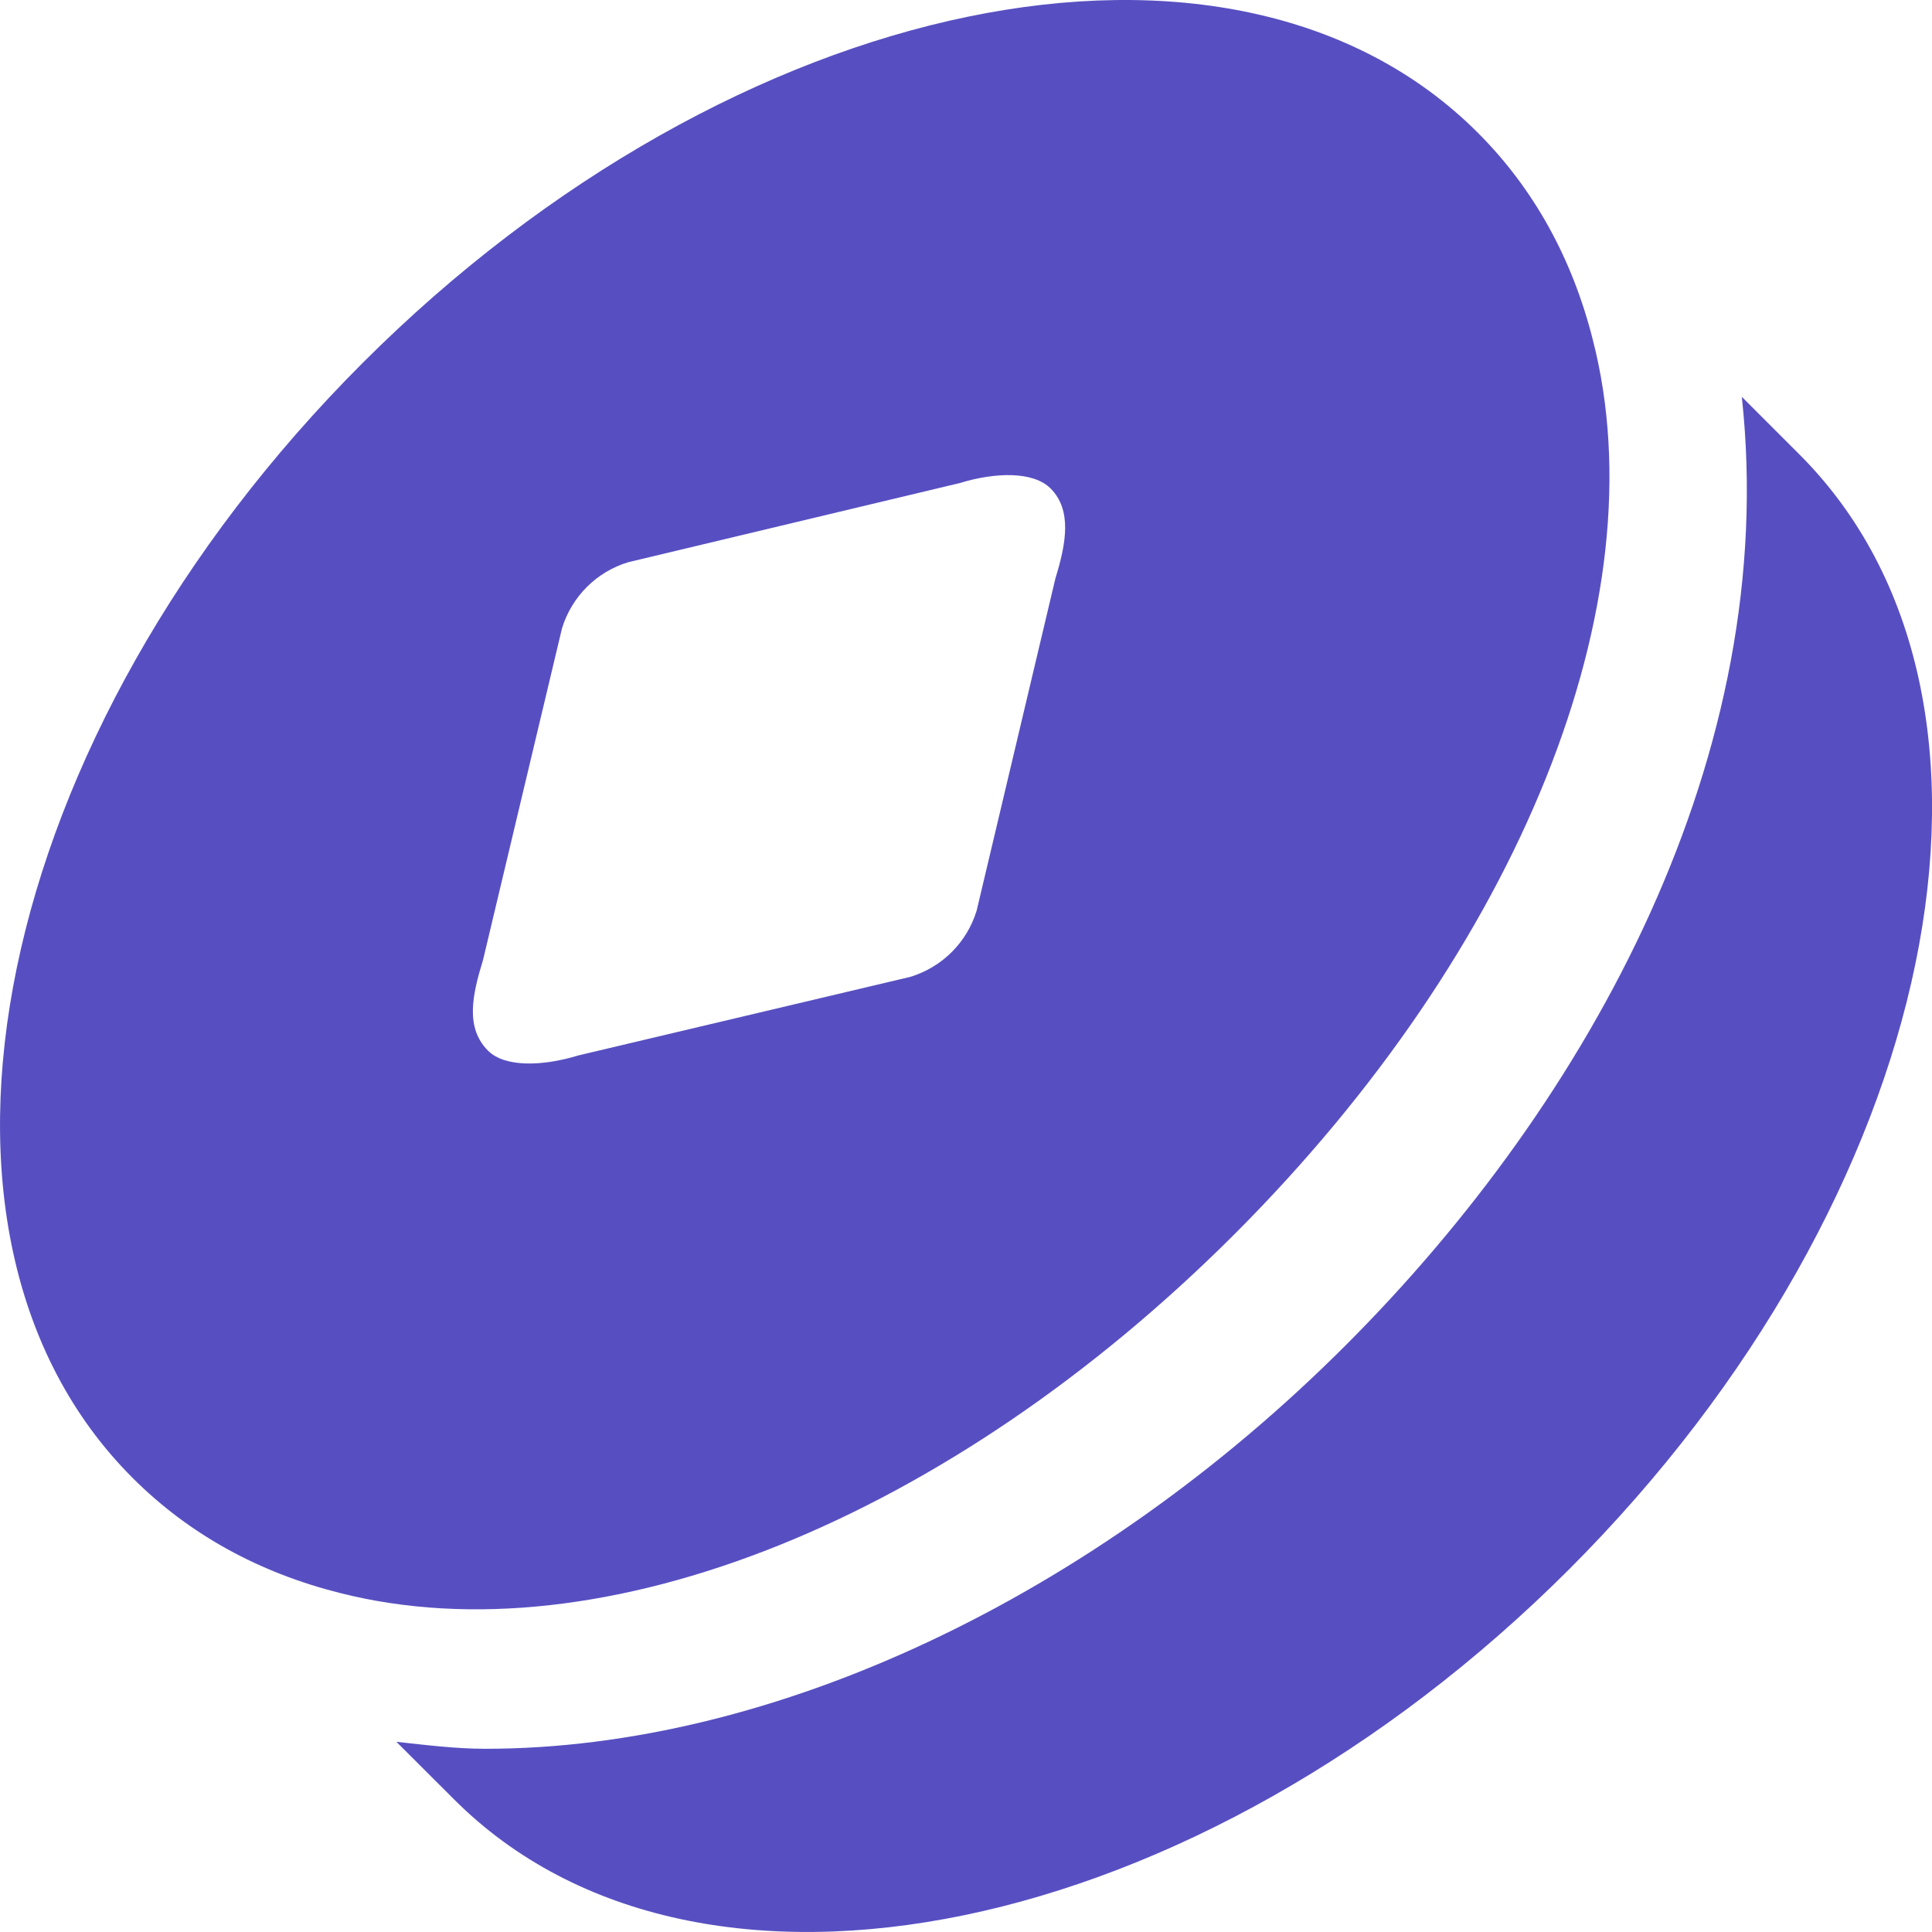 <svg
    width="18"
    height="18"
    viewBox="0 0 18 18"
    fill="none"
    xmlns="http://www.w3.org/2000/svg">
    <path
        d="M4.231 16.765C6.509 19.043 11.161 18.078 14.619 14.621C18.082 11.158 19.043 6.511 16.764 4.233L16.228 3.697C16.589 7.017 14.825 10.247 12.535 12.536C10.199 14.873 7.211 16.293 4.523 16.293C4.244 16.293 3.97 16.258 3.693 16.228L4.231 16.765Z"
        fill="#574FC1" />
    <path
        fill-rule="evenodd"
        clip-rule="evenodd"
        d="M14.84 3.166C14.652 2.421 14.299 1.767 13.768 1.236C11.49 -1.042 6.842 -0.082 3.379 3.381C-0.078 6.838 -1.043 11.491 1.235 13.769C1.766 14.3 2.419 14.653 3.165 14.841C5.609 15.463 8.847 14.153 11.5 11.5C14.159 8.841 15.467 5.605 14.84 3.166ZM9.099 8.485L9.833 5.389C9.934 5.061 9.989 4.751 9.787 4.55C9.627 4.39 9.272 4.399 8.944 4.5L5.853 5.238C5.557 5.328 5.327 5.558 5.236 5.854L4.5 8.945C4.399 9.273 4.334 9.576 4.547 9.789C4.705 9.947 5.06 9.934 5.389 9.833L8.482 9.101C8.778 9.01 9.008 8.781 9.099 8.485Z"
        fill="#574FC1" />
</svg>
